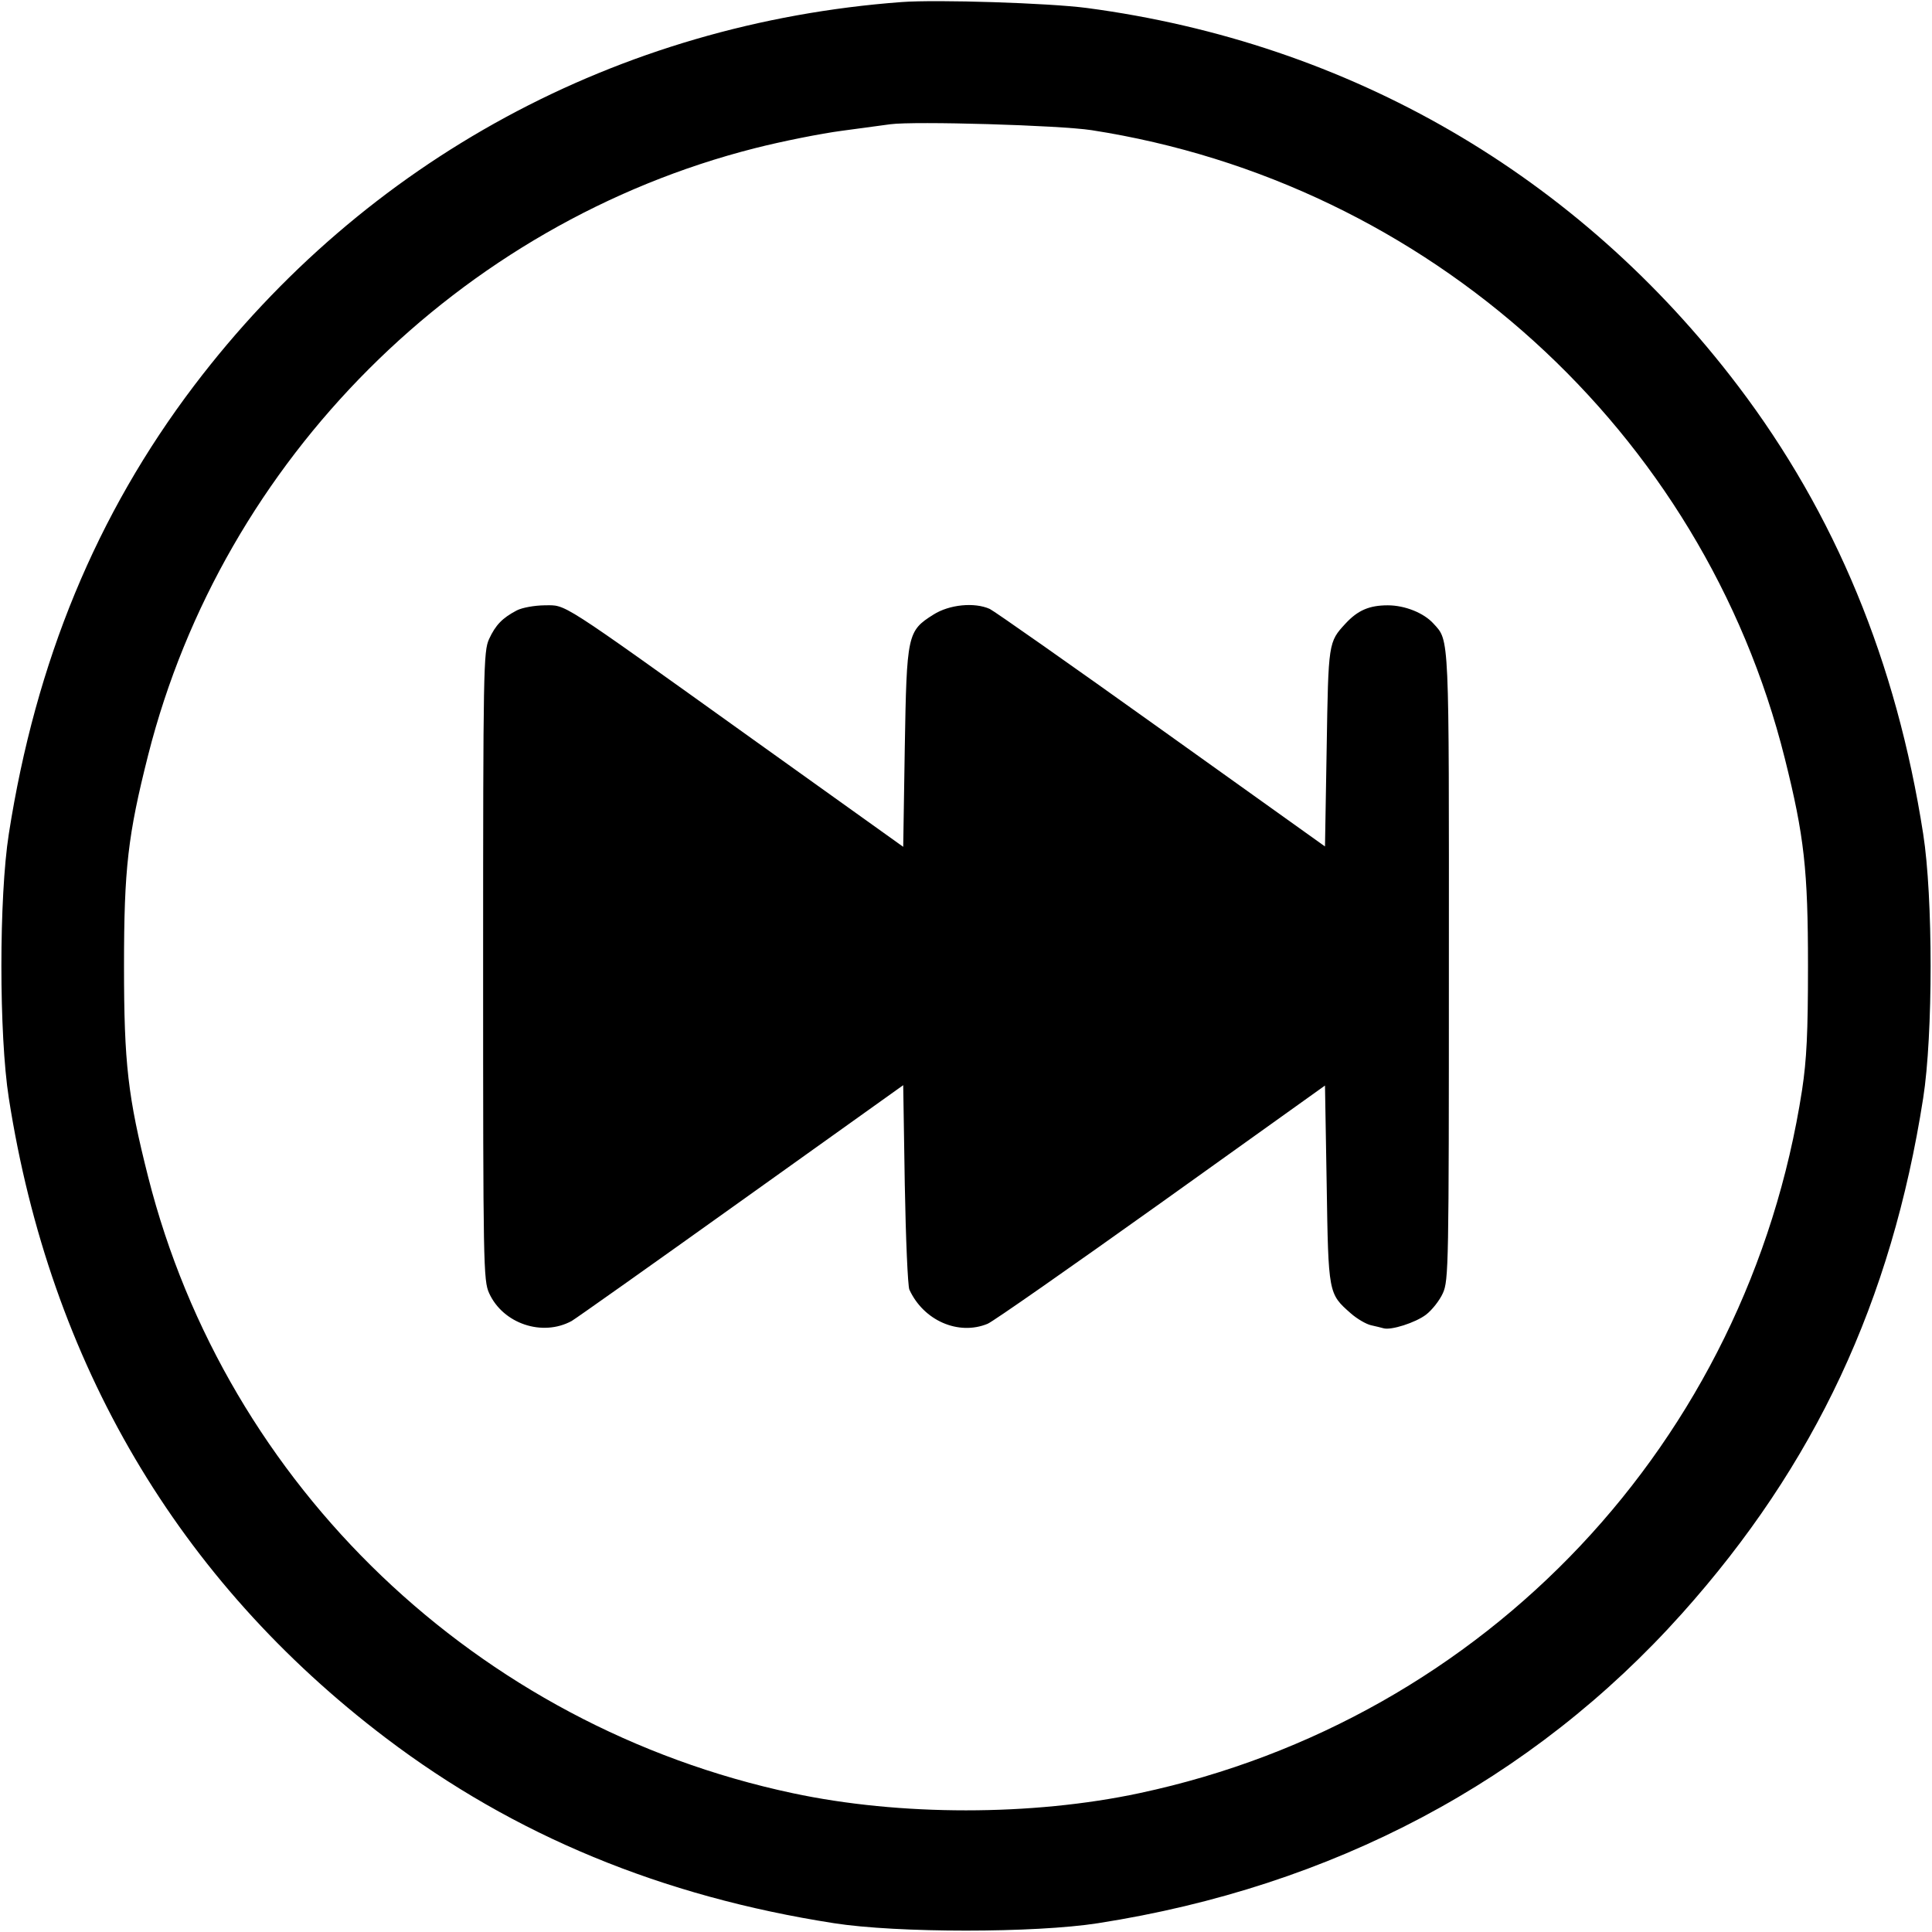 <svg width="16" height="16" fill="currentColor" xmlns="http://www.w3.org/2000/svg"><path d="M7.467 0.017 C 5.118 0.192,3.024 1.327,1.608 3.193 C 0.799 4.260,0.296 5.477,0.073 6.906 C -0.009 7.429,-0.009 8.571,0.073 9.094 C 0.415 11.288,1.476 13.089,3.195 14.393 C 4.257 15.199,5.481 15.705,6.906 15.927 C 7.429 16.009,8.571 16.009,9.094 15.927 C 11.038 15.624,12.690 14.748,13.930 13.362 C 15.030 12.133,15.665 10.775,15.927 9.094 C 16.009 8.571,16.009 7.429,15.927 6.906 C 15.705 5.481,15.199 4.257,14.393 3.195 C 13.070 1.452,11.180 0.355,9.000 0.066 C 8.688 0.025,7.760 -0.005,7.467 0.017 M9.040 1.078 C 11.831 1.511,14.104 3.571,14.781 6.281 C 14.942 6.924,14.973 7.204,14.973 8.000 C 14.973 8.555,14.962 8.775,14.924 9.027 C 14.474 11.939,12.308 14.238,9.437 14.850 C 8.548 15.040,7.452 15.040,6.563 14.850 C 3.952 14.294,1.876 12.308,1.227 9.747 C 1.059 9.083,1.027 8.807,1.027 8.000 C 1.027 7.193,1.059 6.917,1.227 6.253 C 1.847 3.807,3.806 1.848,6.253 1.227 C 6.473 1.171,6.797 1.106,6.973 1.083 C 7.149 1.059,7.329 1.035,7.373 1.029 C 7.574 1.002,8.774 1.037,9.040 1.078 M4.280 5.055 C 4.160 5.118,4.104 5.176,4.050 5.293 C 4.004 5.395,4.001 5.533,4.001 8.000 C 4.001 10.482,4.003 10.605,4.051 10.710 C 4.166 10.962,4.491 11.072,4.734 10.940 C 4.763 10.924,5.393 10.478,6.133 9.949 L 7.480 8.987 7.493 9.807 C 7.501 10.258,7.518 10.651,7.531 10.680 C 7.648 10.936,7.937 11.063,8.179 10.963 C 8.222 10.946,8.868 10.494,9.615 9.961 L 10.973 8.990 10.987 9.809 C 11.001 10.715,11.001 10.713,11.186 10.876 C 11.238 10.922,11.314 10.966,11.354 10.975 C 11.394 10.984,11.440 10.995,11.457 11.000 C 11.519 11.019,11.722 10.954,11.809 10.888 C 11.859 10.850,11.922 10.770,11.949 10.710 C 11.997 10.605,11.999 10.482,11.999 8.006 C 12.000 5.229,12.004 5.310,11.872 5.165 C 11.792 5.076,11.635 5.013,11.493 5.013 C 11.340 5.013,11.245 5.054,11.143 5.164 C 11.001 5.318,11.001 5.319,10.987 6.191 L 10.973 7.010 9.618 6.042 C 8.873 5.509,8.233 5.060,8.197 5.043 C 8.070 4.986,7.862 5.006,7.730 5.090 C 7.514 5.226,7.509 5.253,7.493 6.193 L 7.480 7.013 6.227 6.117 C 4.604 4.955,4.694 5.013,4.509 5.013 C 4.426 5.014,4.325 5.032,4.280 5.055 " stroke="none" fill-rule="evenodd"></path></svg>